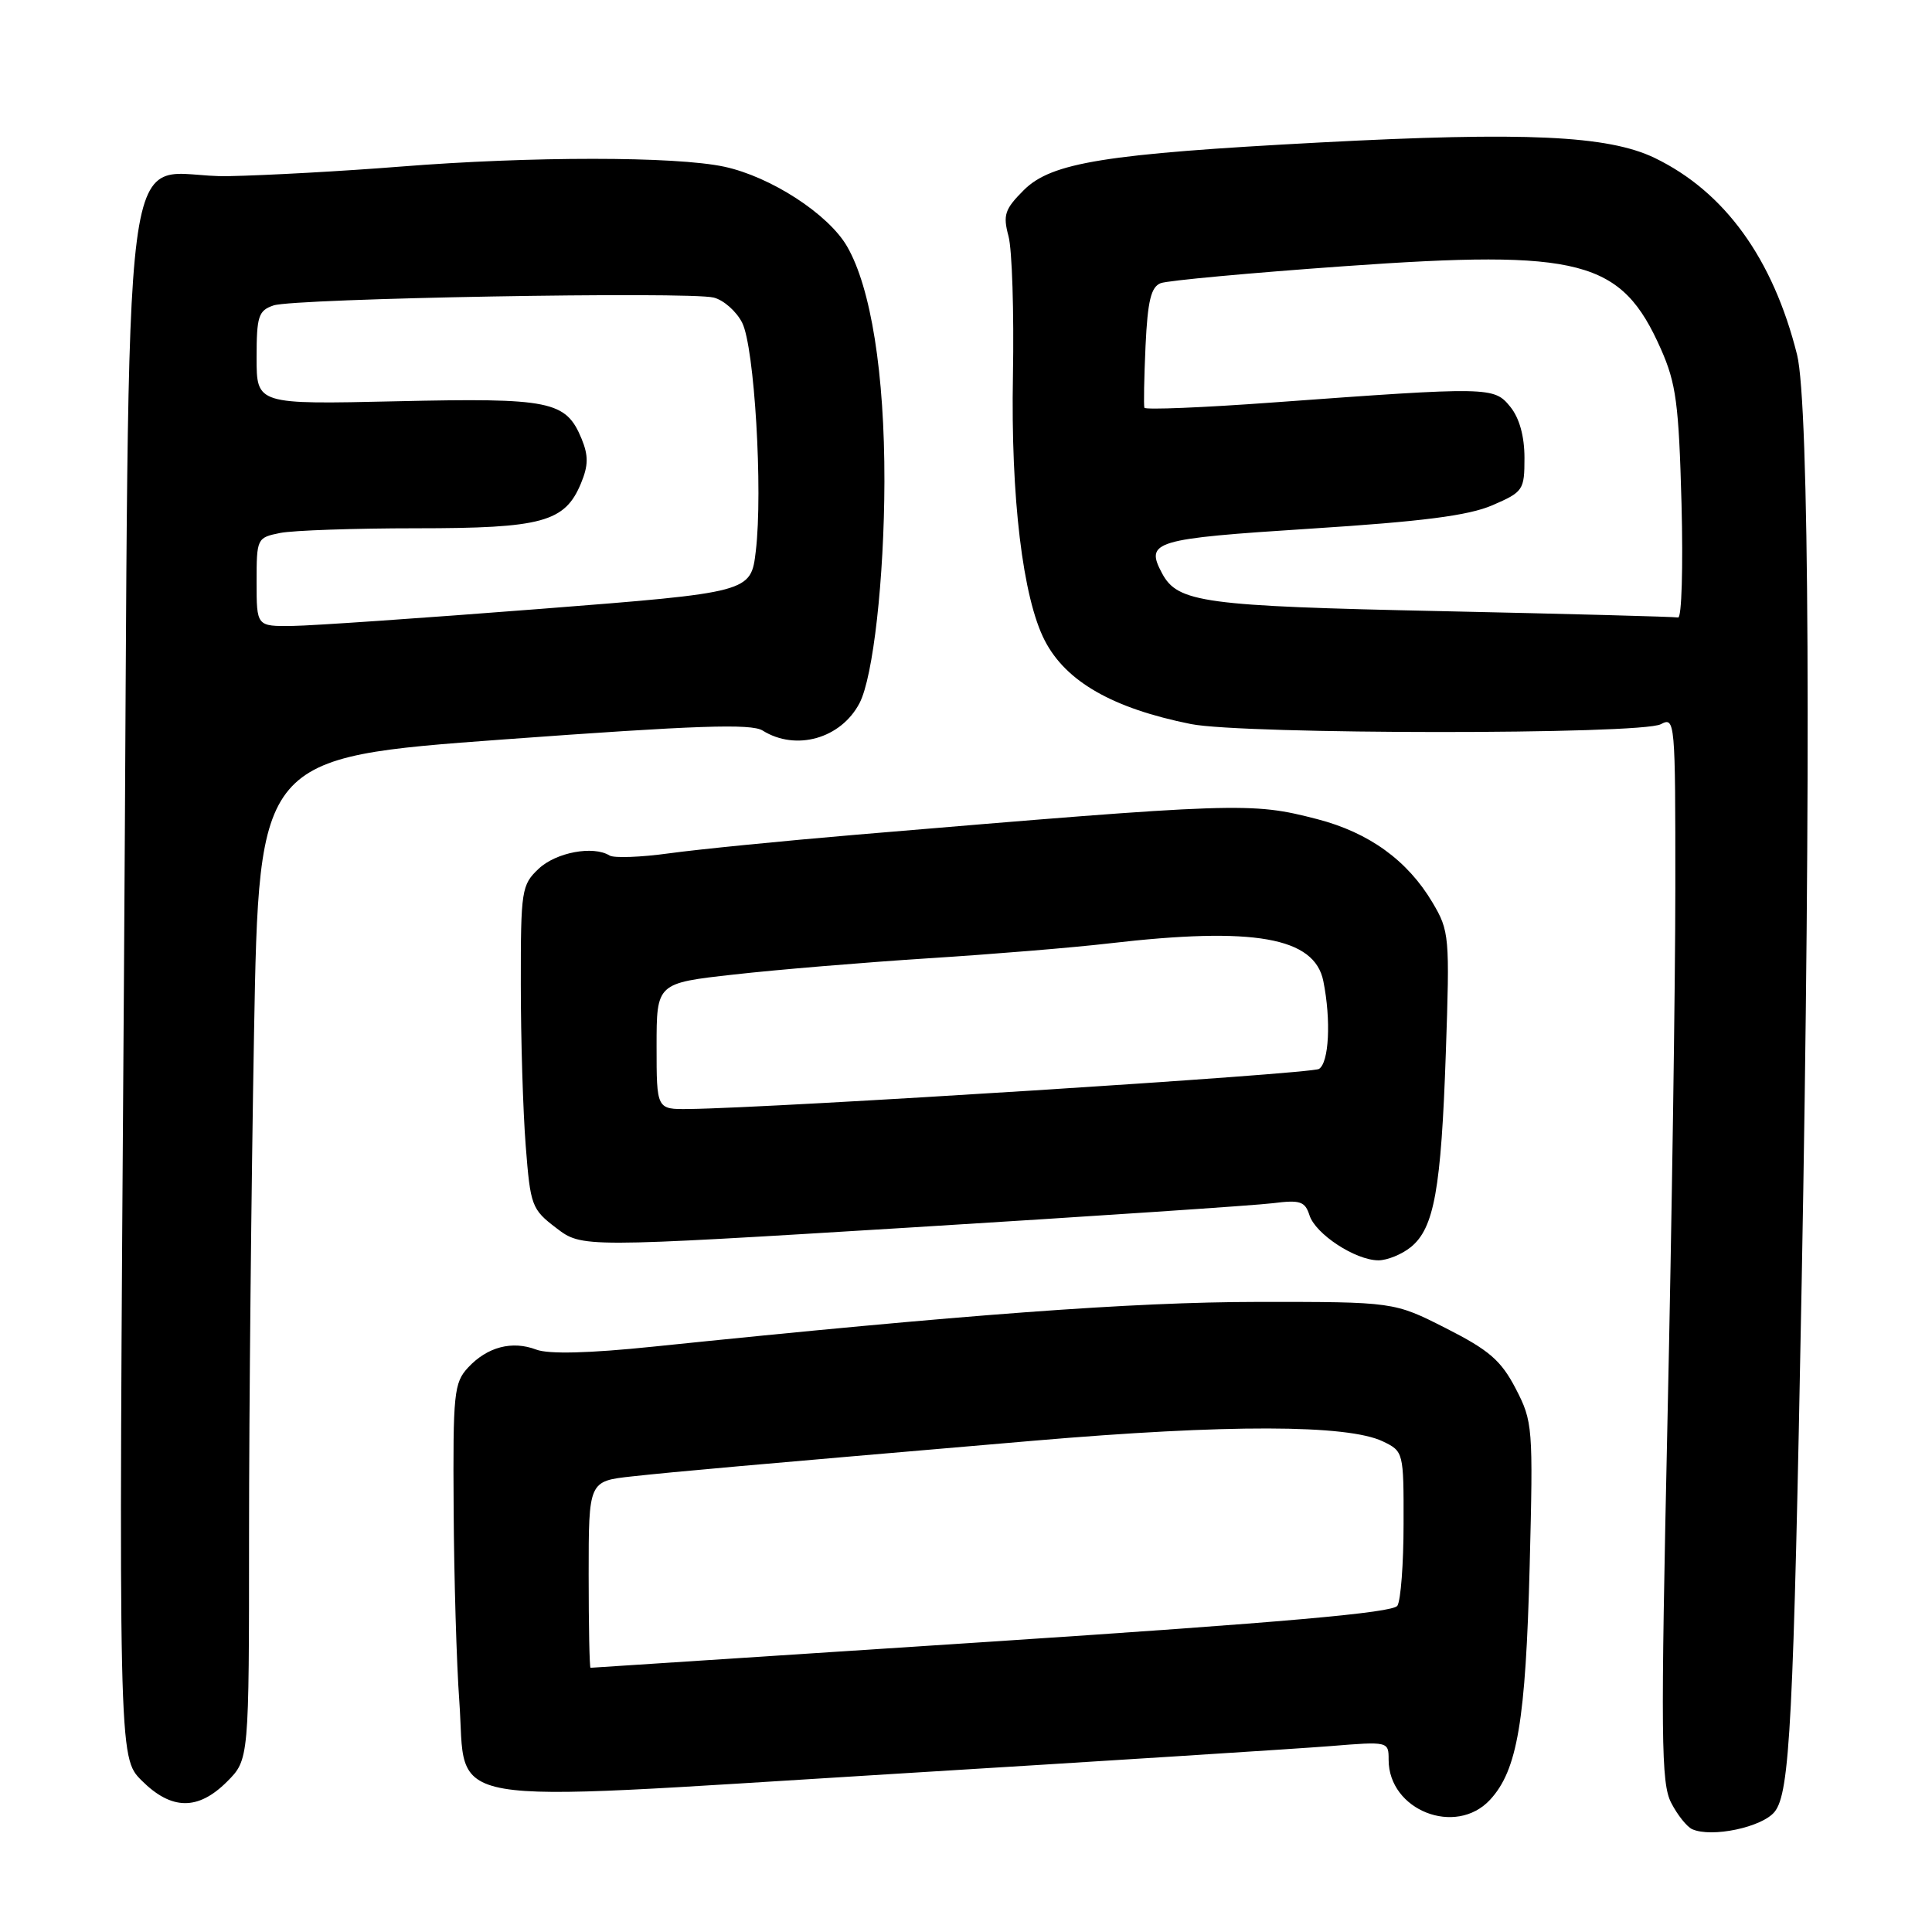 <?xml version="1.0" encoding="UTF-8" standalone="no"?>
<!DOCTYPE svg PUBLIC "-//W3C//DTD SVG 1.1//EN" "http://www.w3.org/Graphics/SVG/1.1/DTD/svg11.dtd" >
<svg xmlns="http://www.w3.org/2000/svg" xmlns:xlink="http://www.w3.org/1999/xlink" version="1.1" viewBox="0 0 256 256">
 <g >
 <path fill="currentColor"
d=" M 235.14 240.08 C 237.17 237.57 237.65 228.16 238.73 170.00 C 239.98 102.69 239.74 53.44 238.12 47.00 C 234.93 34.25 228.52 25.40 219.24 20.92 C 213.05 17.95 202.12 17.44 174.89 18.88 C 146.43 20.39 139.32 21.53 135.65 25.20 C 133.13 27.72 132.88 28.49 133.63 31.29 C 134.11 33.06 134.37 41.37 134.22 49.76 C 133.92 65.89 135.52 79.24 138.44 84.88 C 141.25 90.32 147.44 93.86 157.80 95.94 C 164.76 97.33 217.46 97.36 220.07 95.96 C 221.95 94.96 222.00 95.50 221.99 117.71 C 221.99 130.25 221.52 161.97 220.95 188.22 C 220.04 230.33 220.09 236.28 221.44 238.88 C 222.27 240.50 223.53 242.07 224.23 242.38 C 226.82 243.53 233.48 242.12 235.14 240.08 Z  M 197.44 238.48 C 201.06 234.56 202.16 228.07 202.69 207.50 C 203.16 189.06 203.10 188.37 200.84 184.00 C 198.89 180.26 197.33 178.91 191.60 176.00 C 184.70 172.50 184.70 172.50 166.60 172.51 C 150.06 172.53 127.91 174.17 86.52 178.44 C 78.02 179.32 72.69 179.45 71.06 178.83 C 67.85 177.61 64.57 178.47 62.03 181.20 C 60.15 183.22 60.01 184.60 60.11 199.94 C 60.16 209.05 60.50 220.50 60.86 225.40 C 61.89 239.69 56.77 238.82 117.63 235.10 C 145.61 233.39 171.99 231.71 176.25 231.37 C 183.97 230.74 184.00 230.75 184.00 233.18 C 184.00 239.88 192.89 243.38 197.44 238.48 Z  M 30.08 236.08 C 33.00 233.15 33.00 233.15 33.00 203.33 C 33.00 186.92 33.30 157.04 33.66 136.93 C 34.32 100.36 34.32 100.36 66.73 97.98 C 92.26 96.11 99.54 95.86 101.05 96.80 C 105.47 99.56 111.43 97.87 113.89 93.17 C 115.70 89.72 117.16 76.68 117.19 63.81 C 117.22 49.52 115.41 38.12 112.24 32.65 C 109.77 28.37 102.12 23.41 95.97 22.09 C 89.51 20.70 70.34 20.70 53.00 22.08 C 45.58 22.67 35.34 23.24 30.26 23.34 C 15.53 23.64 17.25 10.35 16.42 130.18 C 15.70 232.86 15.70 232.86 18.77 235.93 C 22.72 239.87 26.23 239.92 30.08 236.08 Z  M 186.94 165.25 C 190.03 162.74 190.96 157.61 191.58 139.50 C 192.11 124.06 192.05 123.36 189.82 119.60 C 186.51 114.01 181.40 110.32 174.54 108.54 C 165.76 106.27 164.33 106.32 113.50 110.60 C 103.60 111.44 92.43 112.55 88.67 113.07 C 84.91 113.59 81.36 113.72 80.77 113.36 C 78.61 112.02 73.69 112.94 71.38 115.11 C 69.11 117.25 69.00 117.94 69.01 130.42 C 69.01 137.62 69.30 147.24 69.66 151.82 C 70.28 159.79 70.45 160.24 73.71 162.72 C 77.11 165.32 77.11 165.32 120.80 162.64 C 144.84 161.16 166.38 159.72 168.67 159.43 C 172.28 158.97 172.92 159.19 173.51 161.02 C 174.30 163.52 179.60 166.99 182.64 167.00 C 183.82 167.00 185.75 166.21 186.94 165.25 Z  M 191.00 80.98 C 159.45 80.31 156.06 79.85 153.98 75.97 C 151.71 71.72 152.83 71.39 173.66 70.05 C 188.51 69.10 194.57 68.32 197.75 66.95 C 201.84 65.18 202.00 64.94 202.00 60.67 C 202.00 57.81 201.33 55.39 200.12 53.90 C 197.96 51.24 197.45 51.23 168.67 53.33 C 159.42 54.01 151.75 54.32 151.64 54.03 C 151.53 53.74 151.60 50.05 151.79 45.83 C 152.07 39.84 152.52 38.02 153.80 37.52 C 154.71 37.17 165.68 36.16 178.18 35.27 C 209.55 33.04 214.84 34.43 220.07 46.23 C 222.10 50.81 222.45 53.49 222.81 66.75 C 223.03 75.14 222.83 81.92 222.36 81.82 C 221.89 81.72 207.78 81.34 191.00 80.98 Z  M 78.00 208.63 C 78.00 196.26 78.00 196.26 83.75 195.63 C 89.85 194.97 97.80 194.26 137.00 190.90 C 162.61 188.71 178.57 188.74 183.25 191.00 C 185.97 192.31 186.00 192.43 185.98 201.91 C 185.98 207.18 185.61 212.07 185.16 212.77 C 184.57 213.70 170.04 214.98 131.43 217.52 C 102.32 219.42 78.39 220.99 78.25 220.99 C 78.11 221.00 78.00 215.43 78.00 208.63 Z  M 34.00 77.12 C 34.00 71.34 34.05 71.24 37.12 70.62 C 38.84 70.28 46.97 70.00 55.17 70.00 C 71.86 70.00 74.85 69.18 76.98 64.05 C 77.97 61.67 77.98 60.37 77.06 58.13 C 74.98 53.12 72.97 52.71 52.58 53.17 C 34.00 53.59 34.00 53.59 34.00 47.41 C 34.00 41.90 34.24 41.15 36.25 40.47 C 39.02 39.53 91.25 38.60 94.57 39.43 C 95.89 39.76 97.58 41.26 98.34 42.76 C 99.97 45.98 101.10 64.99 100.15 73.00 C 99.50 78.50 99.50 78.50 71.50 80.69 C 56.10 81.89 41.36 82.91 38.75 82.94 C 34.00 83.00 34.00 83.00 34.00 77.12 Z  M 87.00 138.64 C 87.00 130.27 87.00 130.27 97.25 129.13 C 102.89 128.49 114.47 127.53 123.00 126.98 C 131.53 126.44 142.32 125.55 147.00 125.00 C 166.18 122.77 174.19 124.19 175.35 130.01 C 176.39 135.19 176.10 140.82 174.77 141.64 C 173.69 142.31 102.76 146.81 91.25 146.95 C 87.00 147.00 87.00 147.00 87.00 138.64 Z "/>
</g>
</svg>